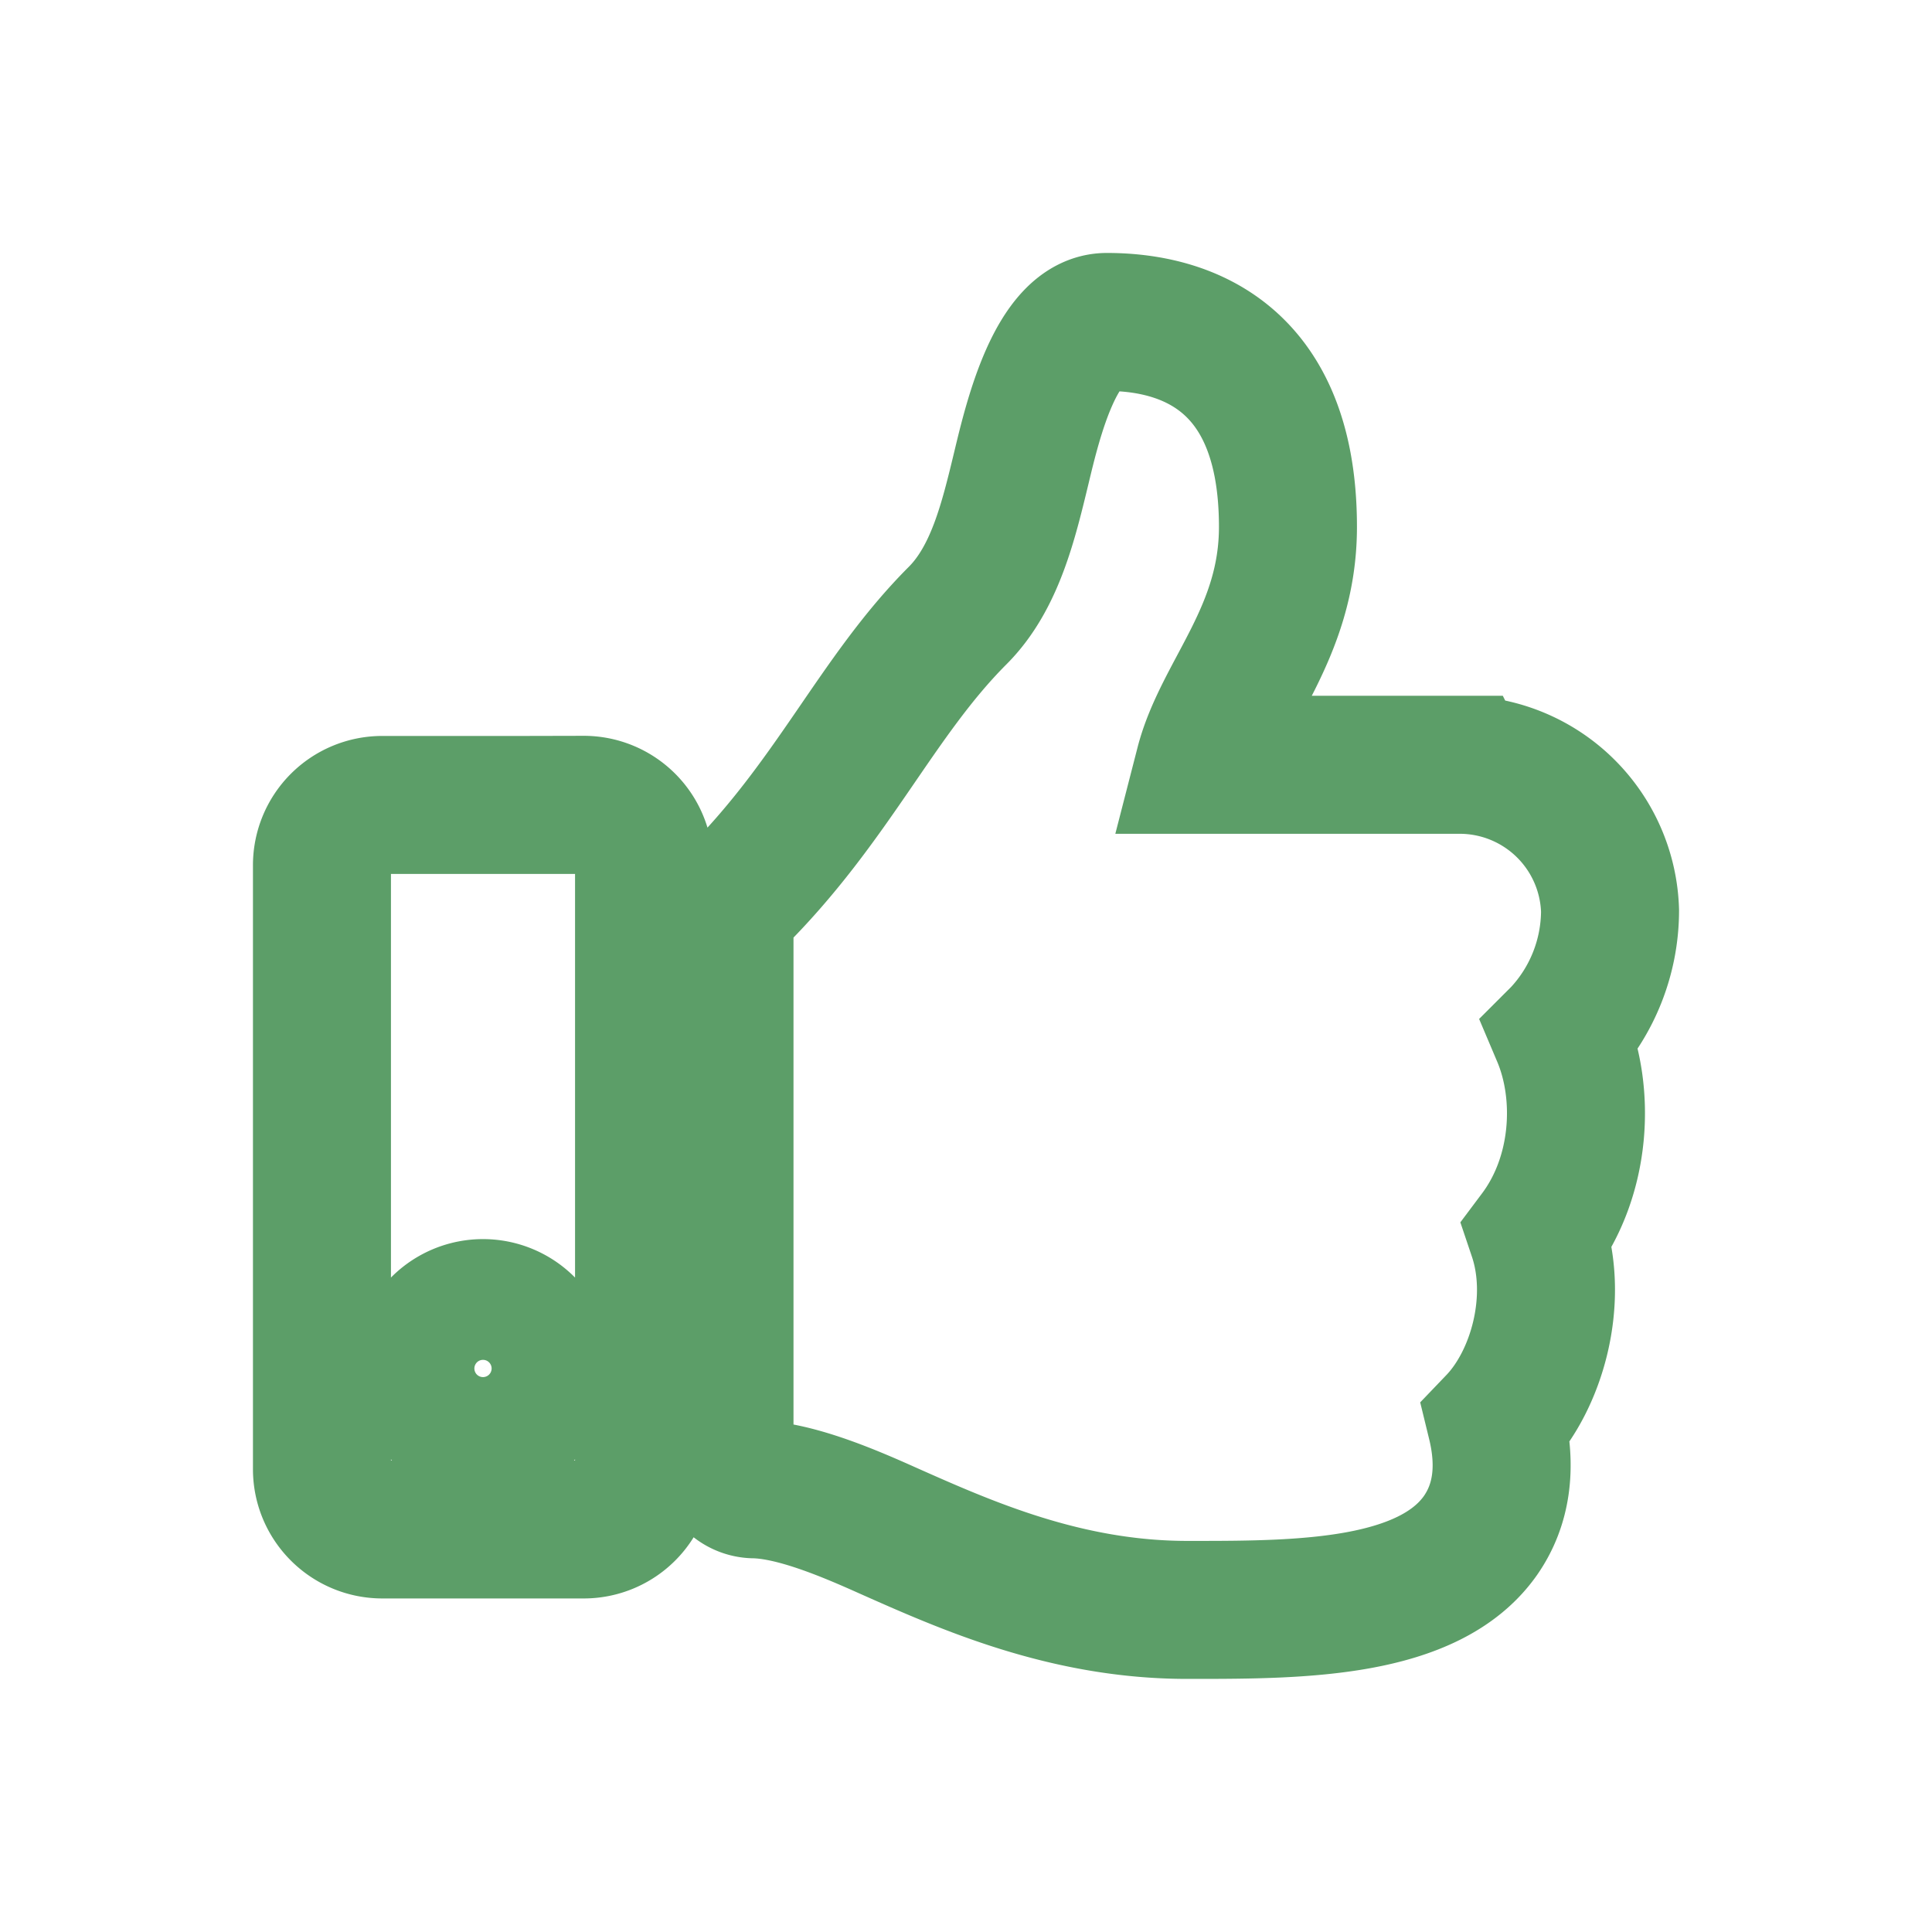 <svg xmlns="http://www.w3.org/2000/svg" width="14" height="14" viewBox="0 0 14 14">
    <path fill="none" fill-rule="nonzero" stroke="#5C9E68" d="M4.23 5.833H2.77a.437.437 0 0 0-.437.438v4.375c0 .241.196.437.438.437h1.458a.437.437 0 0 0 .438-.437V6.27a.437.437 0 0 0-.438-.438zm-.73 4.521a.437.437 0 1 1 0-.875.437.437 0 0 1 0 .875zm5.833-6.536c0 .773-.473 1.207-.606 1.724h1.854A1.09 1.09 0 0 1 11.667 6.6a1.32 1.32 0 0 1-.355.897l-.002.002c.18.425.15 1.021-.17 1.448.159.472 0 1.052-.298 1.363.078.32.04.594-.112.814-.372.534-1.294.542-2.074.542h-.052c-.88 0-1.6-.321-2.18-.579-.29-.13-.67-.29-.96-.295a.219.219 0 0 1-.214-.218V6.678c0-.058.023-.114.065-.155.722-.714 1.033-1.47 1.624-2.062.27-.27.368-.68.463-1.074.081-.337.25-1.054.619-1.054.437 0 1.312.146 1.312 1.485z"/>
</svg>
